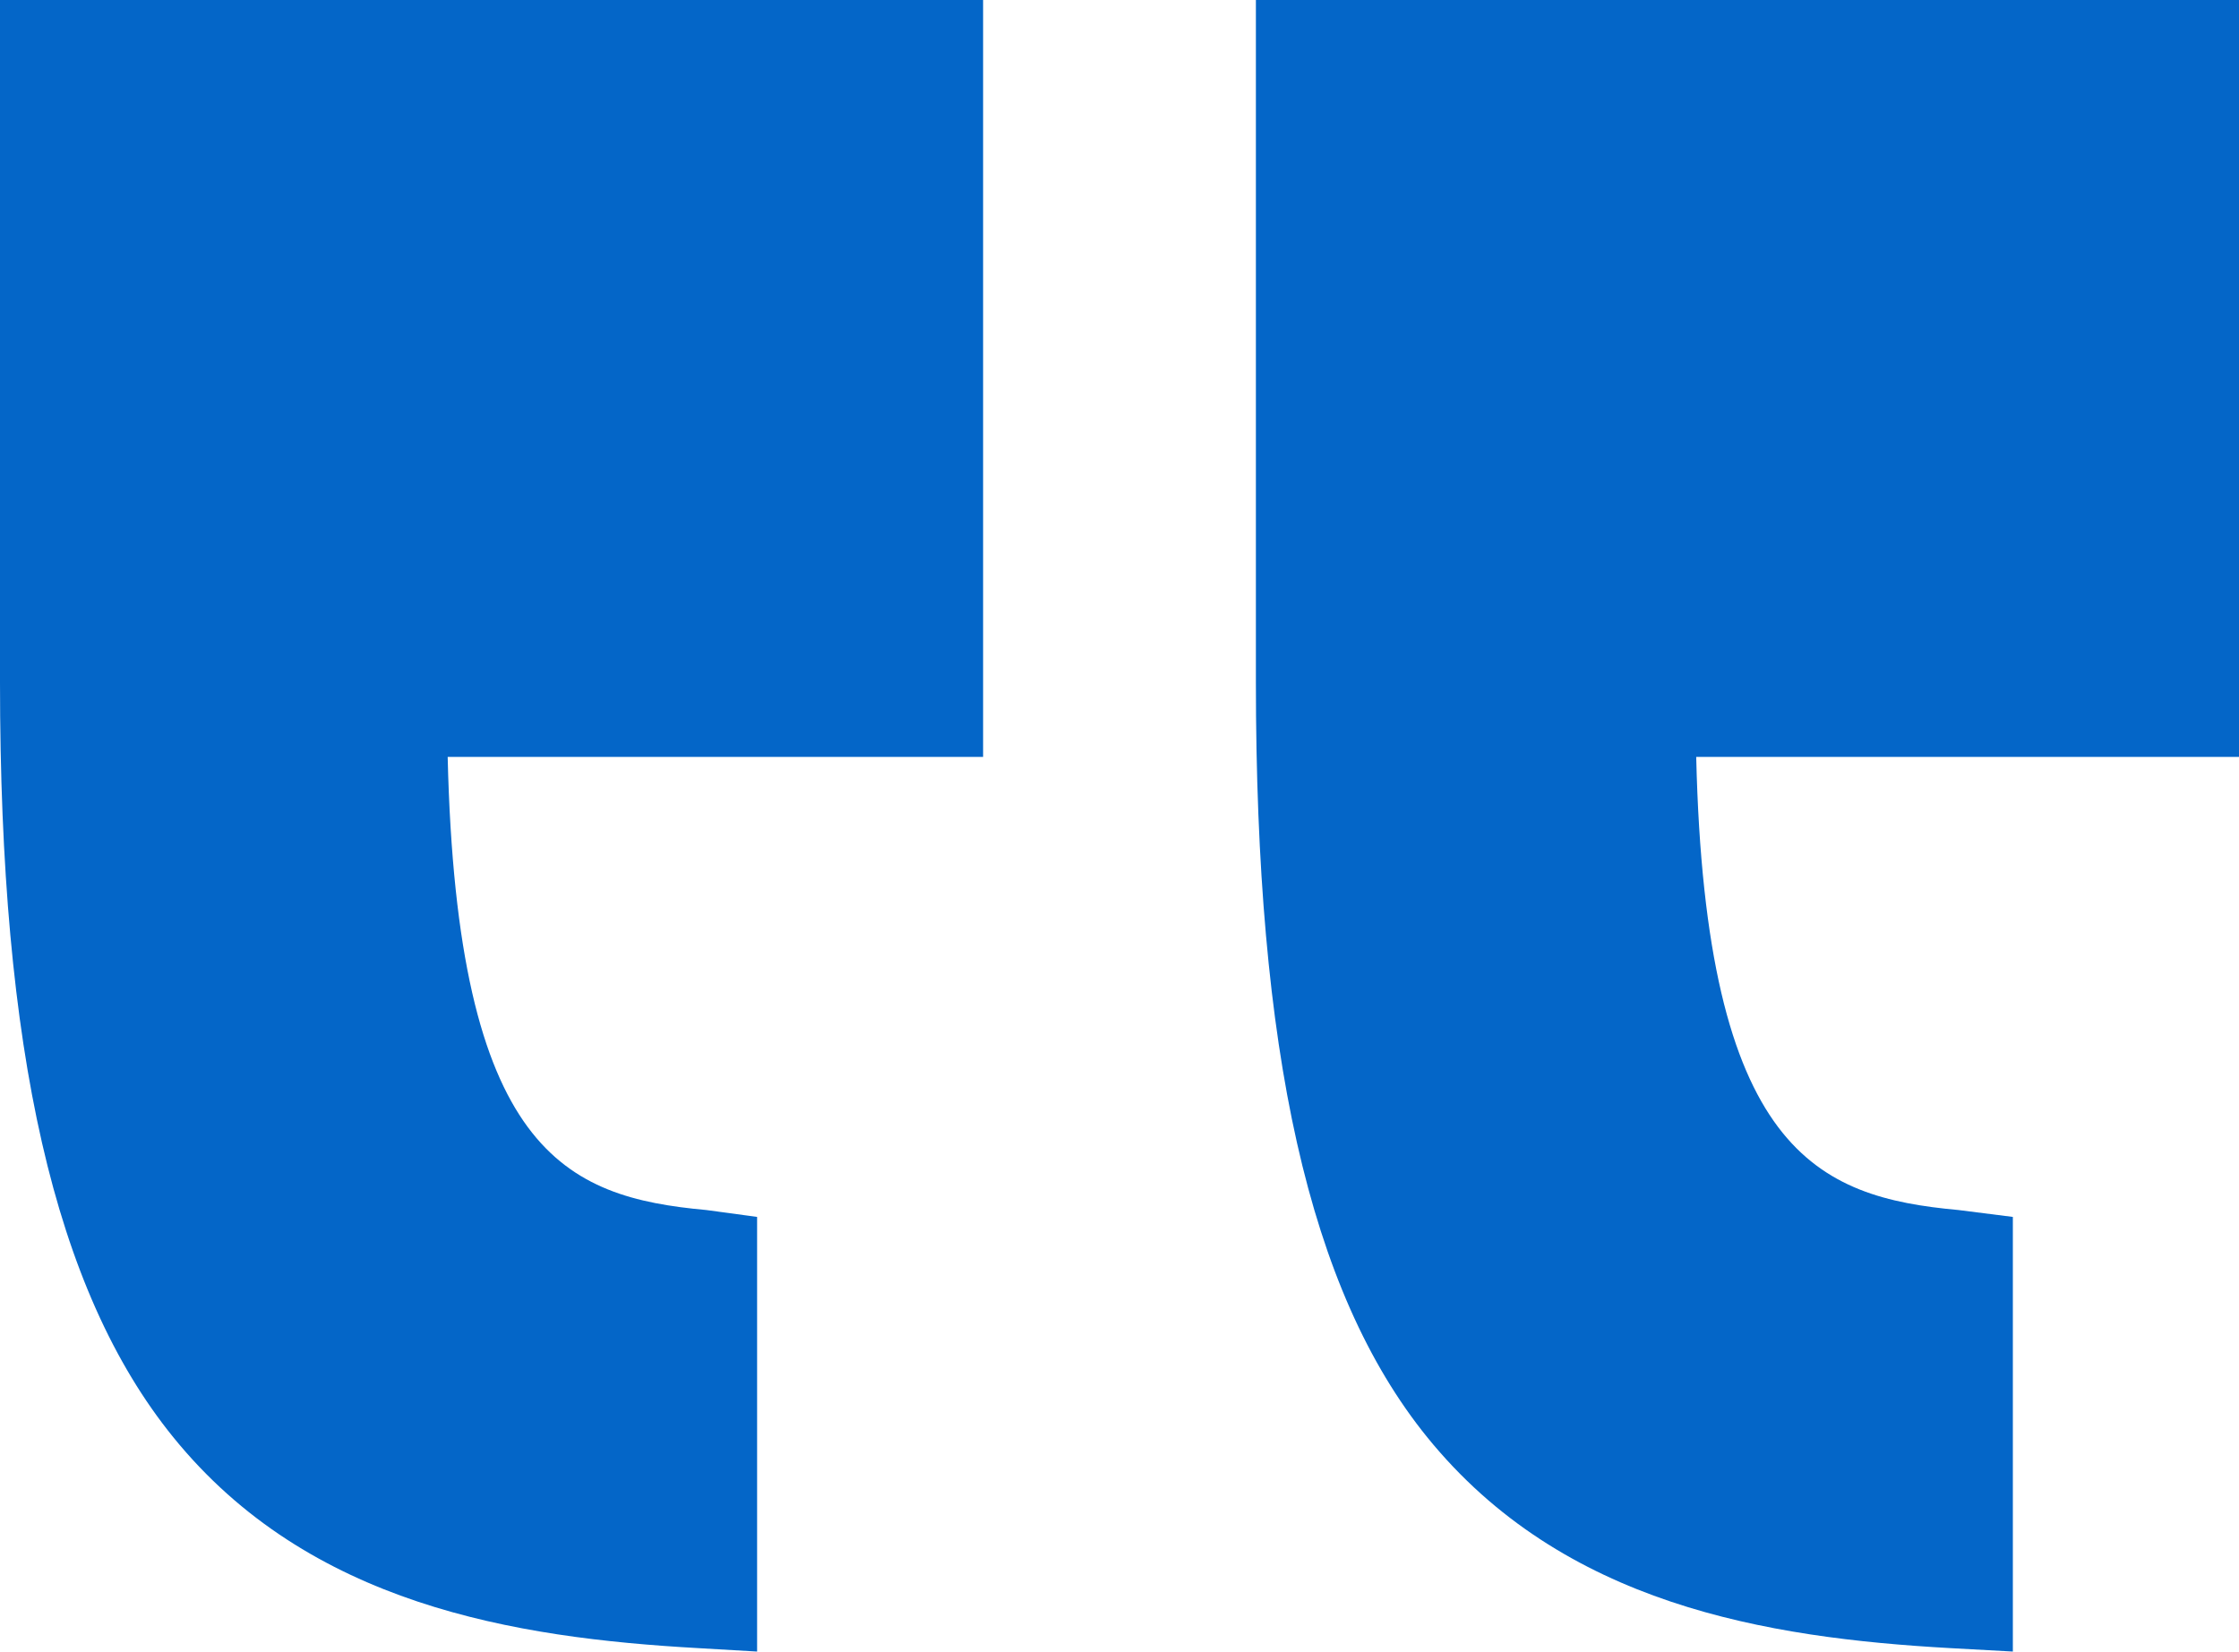 <svg id="inverted-commas_1_" data-name="inverted-commas (1)" xmlns="http://www.w3.org/2000/svg" width="65.088" height="48.022" viewBox="0 0 65.088 48.022">
  <path id="Path_74167" data-name="Path 74167" d="M28.579,47.914H12.8c.27,11.5,3.531,12.8,7.626,13.175l1.579.2V73.927l-1.821-.1c-5.348-.3-11.261-1.265-15.206-6.135C1.525,63.426,0,56.451,0,45.744V25.905H28.579Z" transform="translate(36.509 -25.905)" fill="#0466c8"/>
  <path id="Path_74168" data-name="Path 74168" d="M139.579,25.905V47.914H124.014c.27,11.5,3.425,12.8,7.521,13.175l1.474.2V73.927l-1.715-.1c-5.348-.3-11.314-1.265-15.259-6.135C112.577,63.426,111,56.451,111,45.744V25.905Z" transform="translate(-111 -25.905)" fill="#0466c8"/>
</svg>
